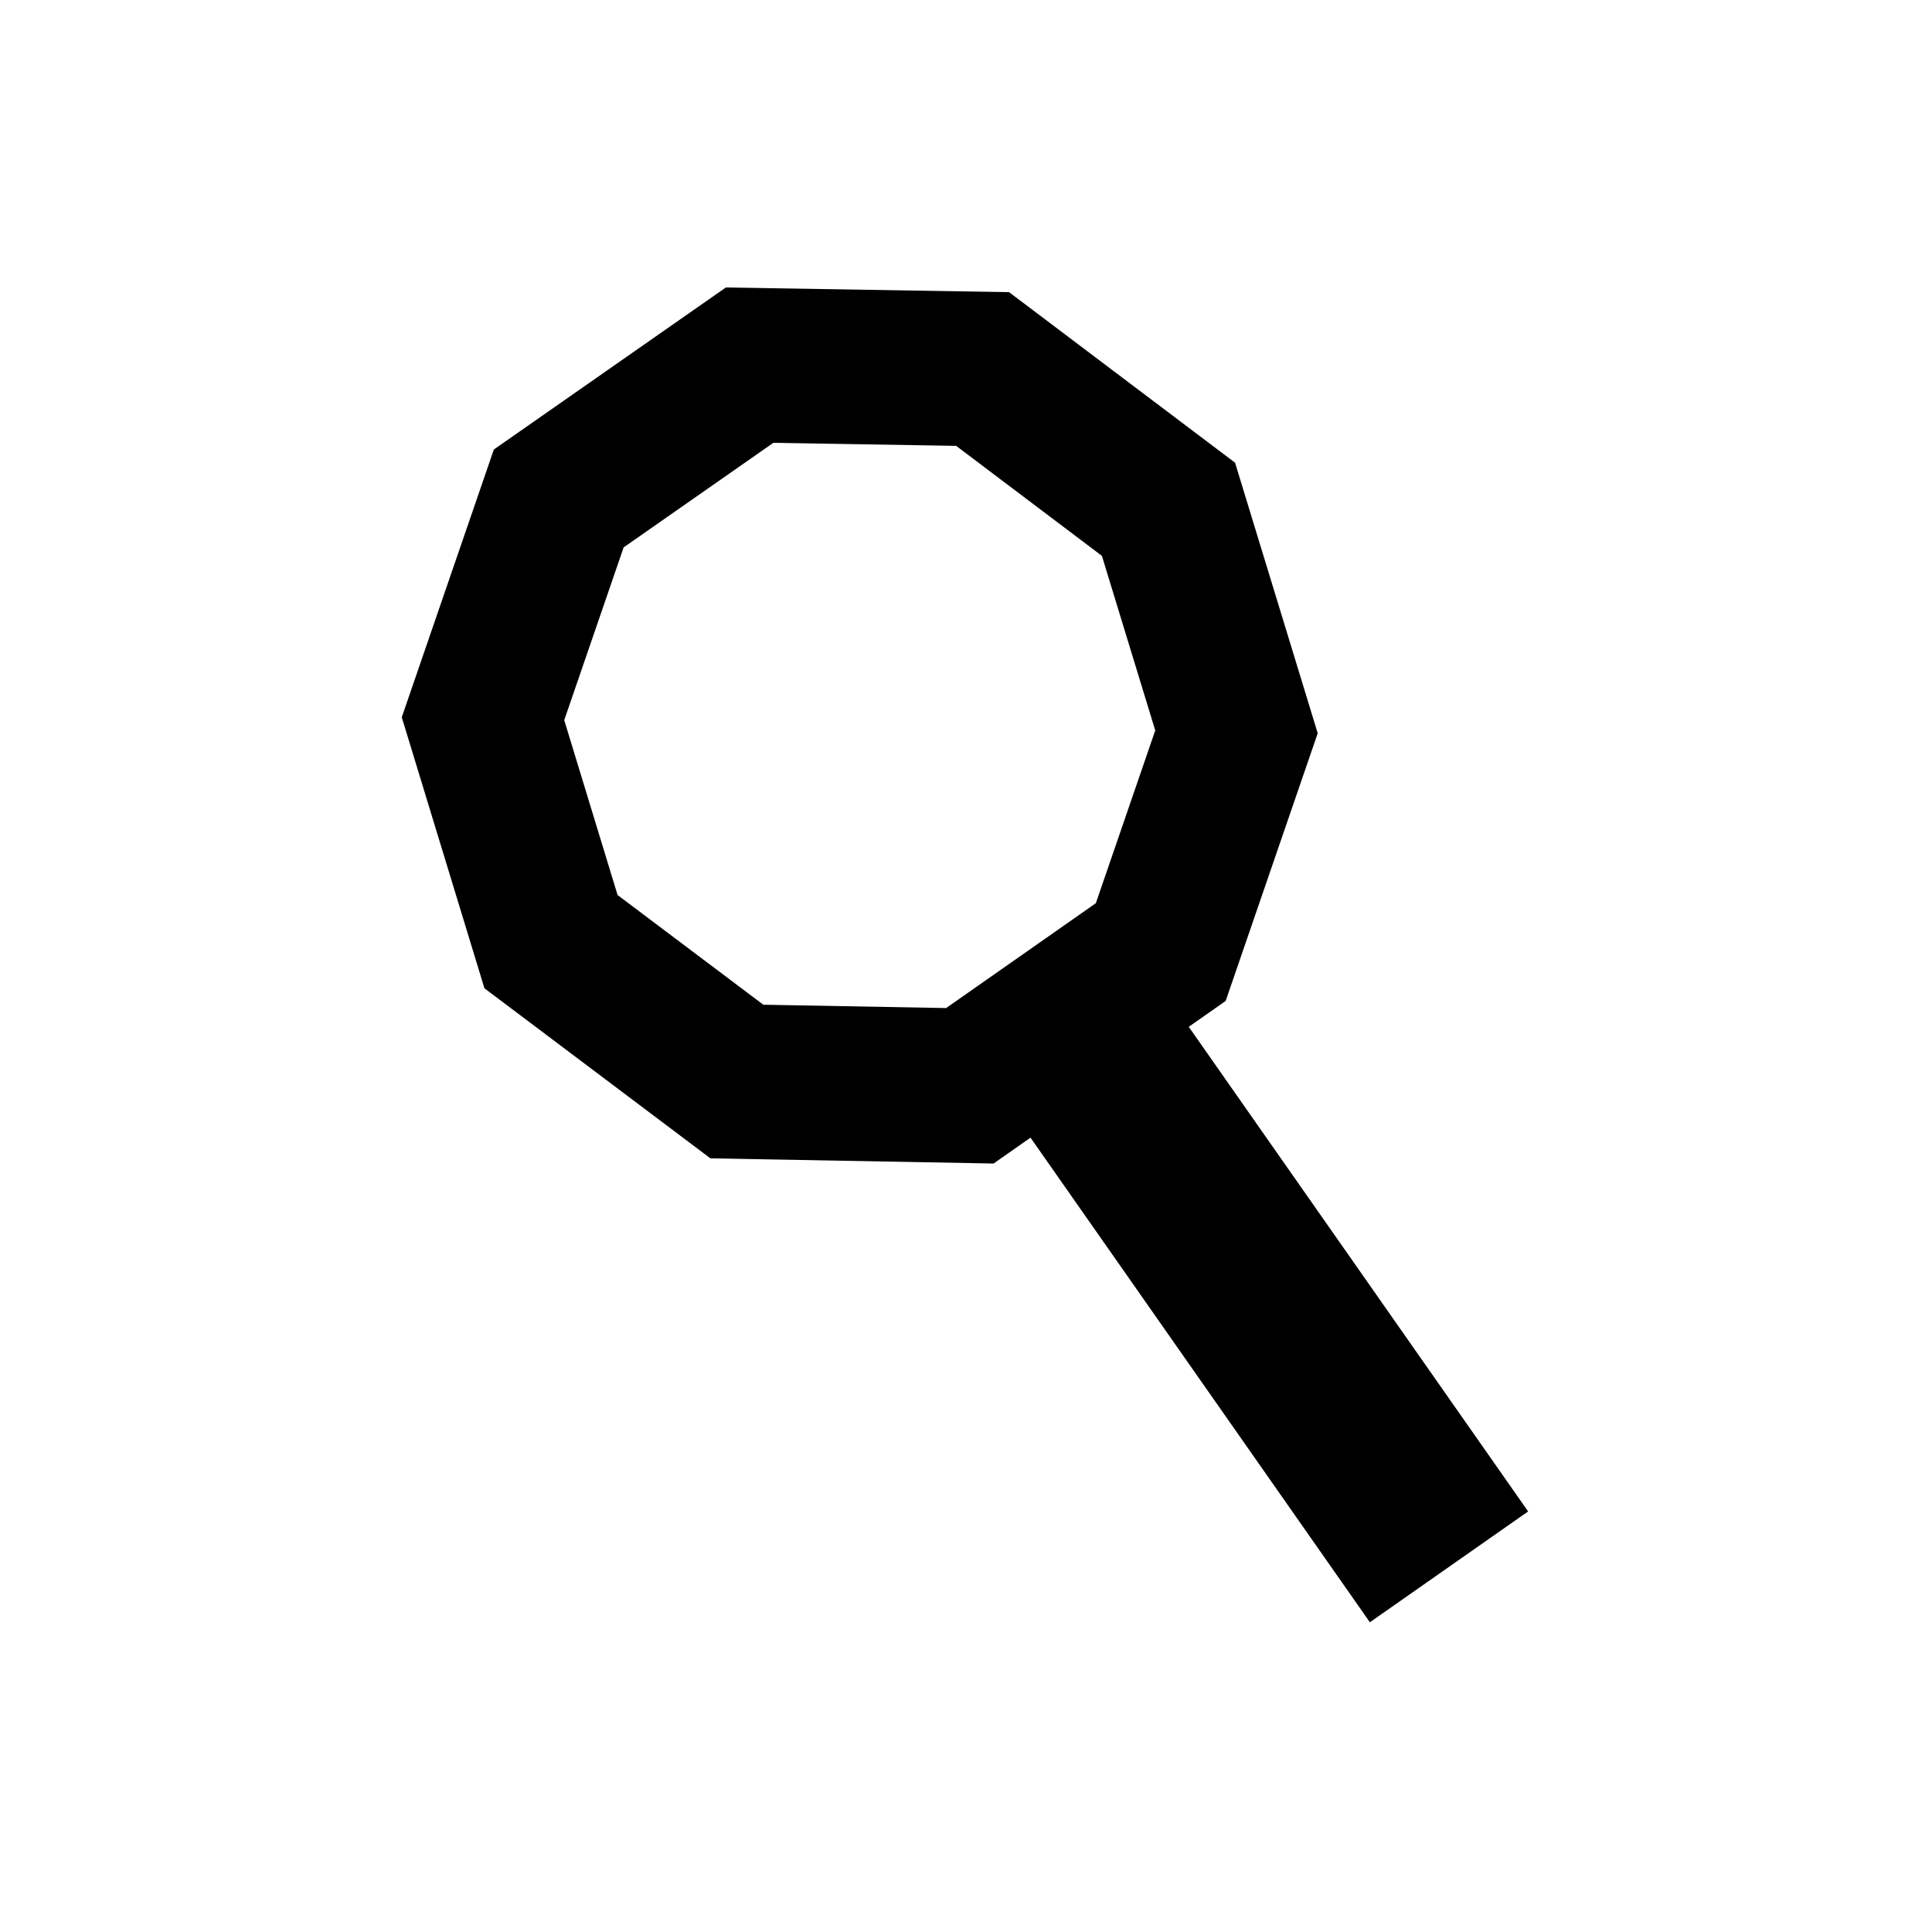 <svg xmlns="http://www.w3.org/2000/svg" viewBox="0 0 50 50"><defs><style>.cls-1,.cls-2{fill:none;stroke:#000;stroke-miterlimit:10;}.cls-1{stroke-width:4px;}.cls-2{stroke-width:5px;}</style></defs><g id="Calque_3" data-name="Calque 3"><polygon class="cls-1" points="19.4 9.45 14.46 12.9 12.5 18.6 14.26 24.37 19.07 27.99 25.1 28.1 30.04 24.64 32 18.94 30.24 13.18 25.43 9.55 19.4 9.45"/><line class="cls-2" x1="37.5" y1="40.55" x2="27.57" y2="26.37"/></g></svg>